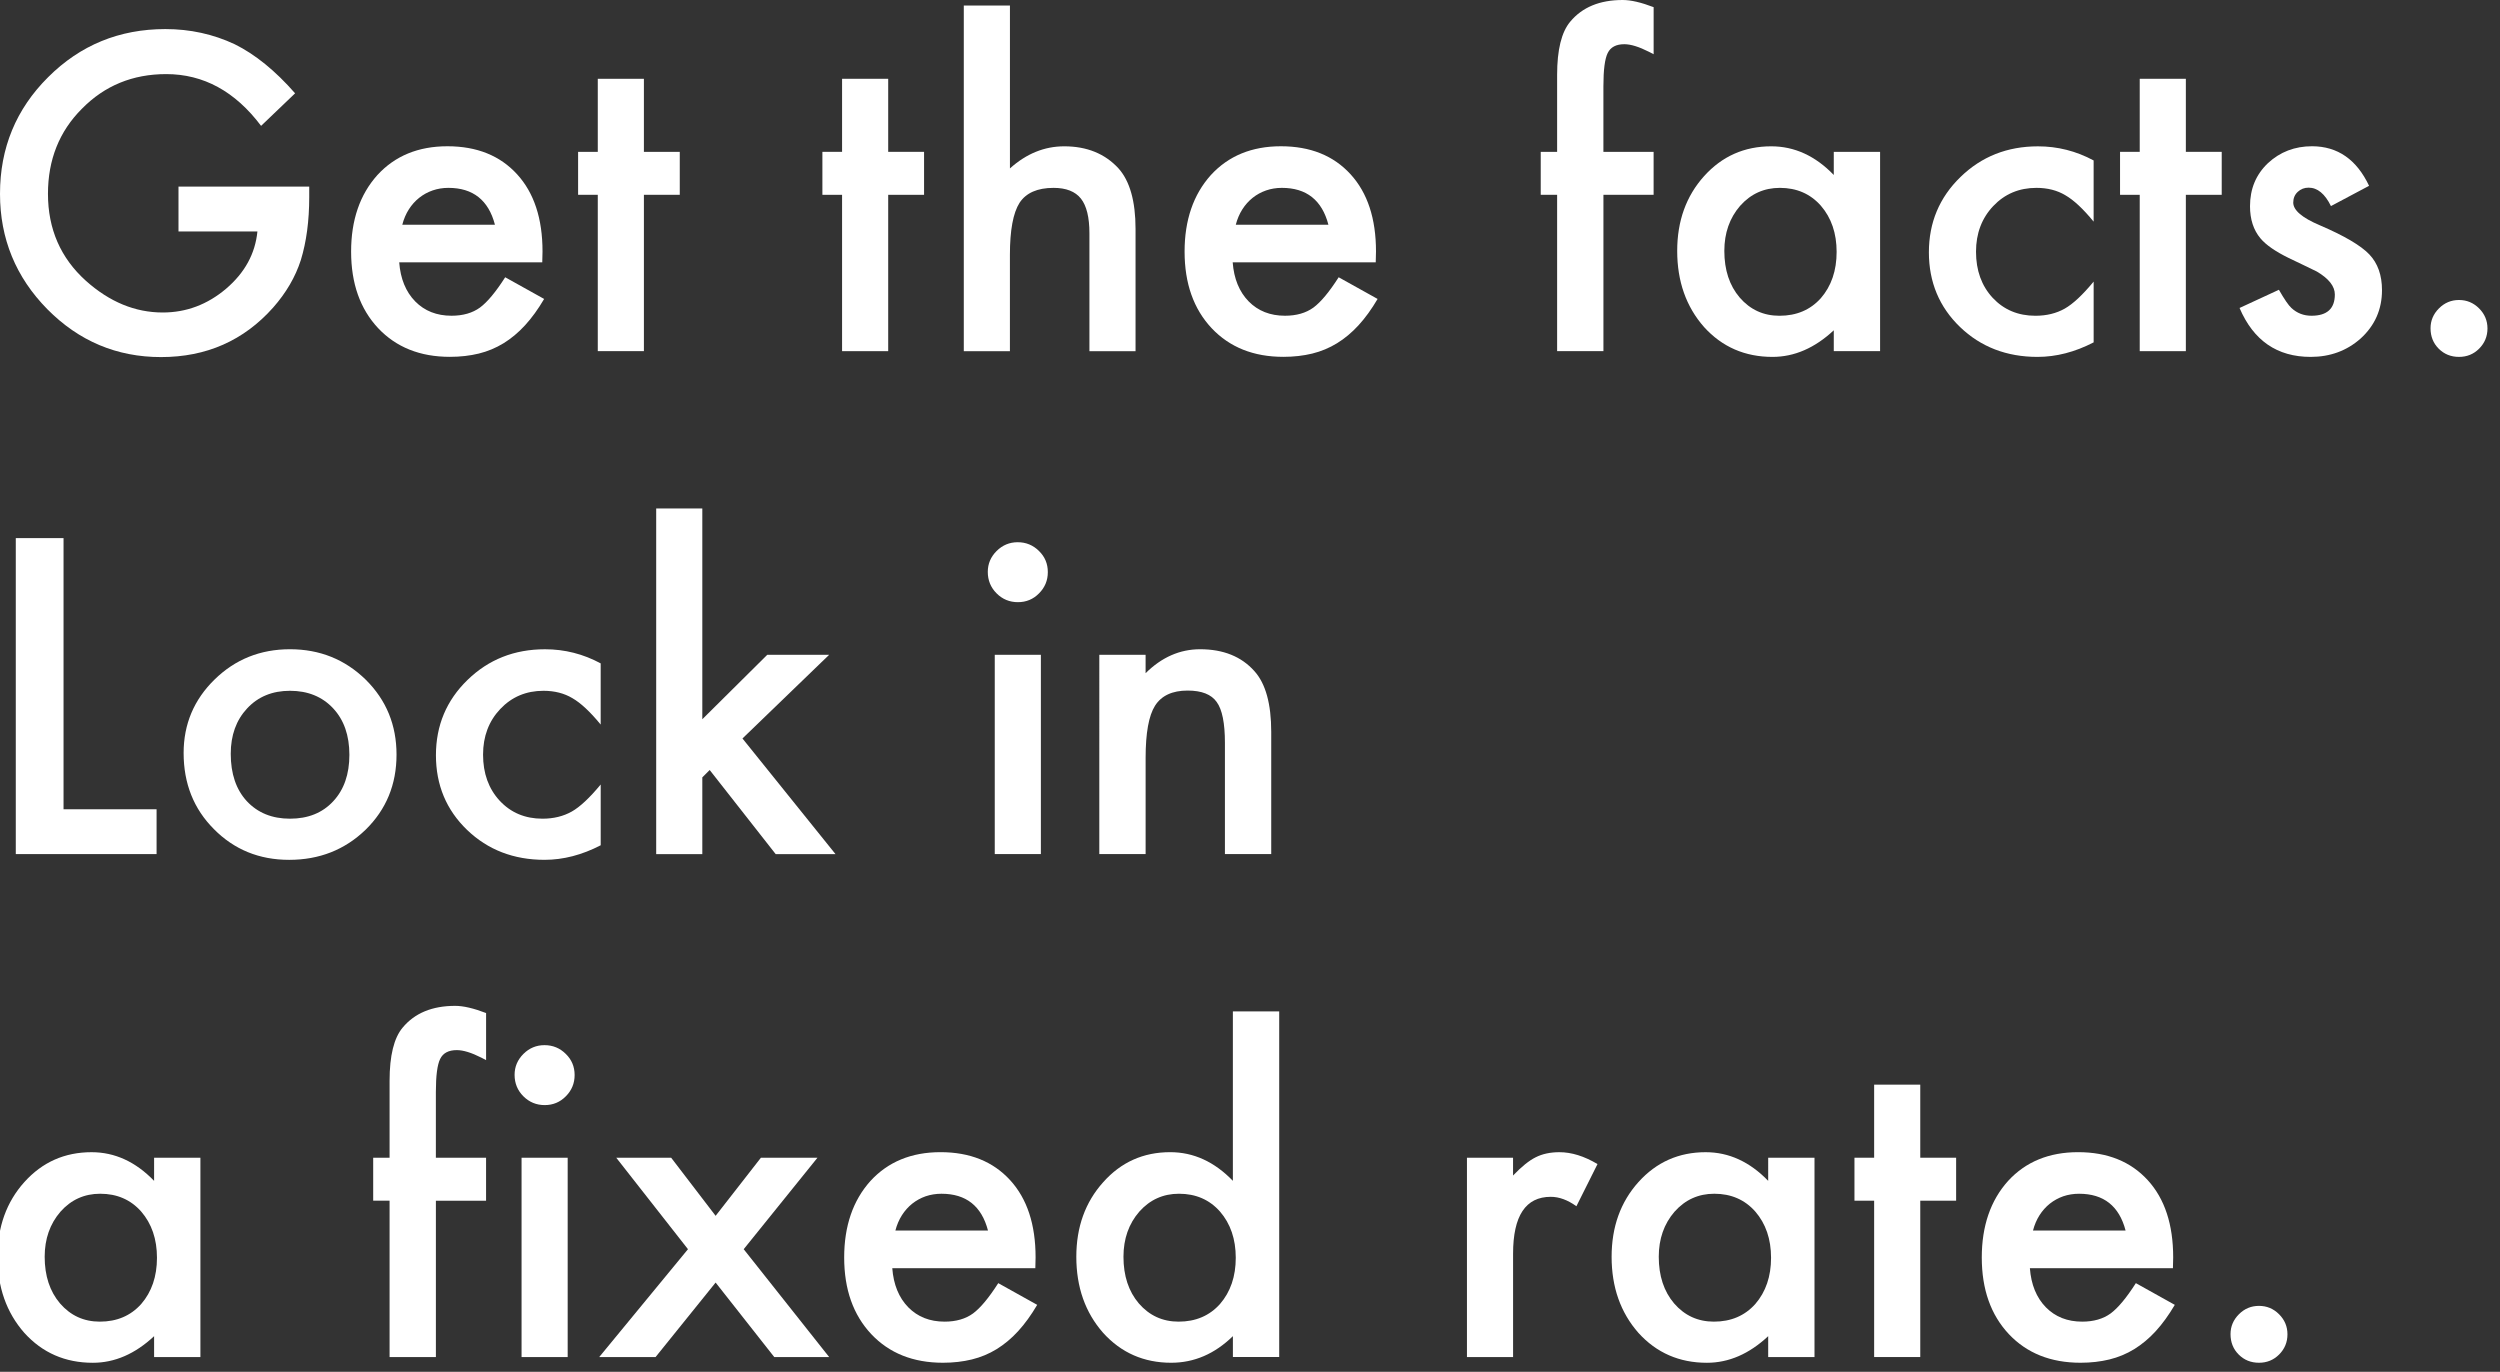<?xml version="1.0" encoding="utf-8"?>
<!-- Generator: Adobe Illustrator 16.0.0, SVG Export Plug-In . SVG Version: 6.00 Build 0)  -->
<!DOCTYPE svg PUBLIC "-//W3C//DTD SVG 1.1//EN" "http://www.w3.org/Graphics/SVG/1.1/DTD/svg11.dtd">
<svg version="1.1" id="Layer_1" xmlns="http://www.w3.org/2000/svg" xmlns:xlink="http://www.w3.org/1999/xlink" x="0px" y="0px"
	 width="107.217px" height="58.833px" viewBox="0 0 107.217 58.833" enable-background="new 0 0 107.217 58.833"
	 xml:space="preserve">
<rect x="0" y="0" width="107.217" height="58.833" fill="#333333" stroke="none"/>
<g>
	<path fill="#FFFFFF" d="M7.655,8.004h5.607v0.447c0,1.018-0.12,1.919-0.36,2.703c-0.234,0.726-0.63,1.404-1.187,2.036
		c-1.26,1.416-2.862,2.124-4.808,2.124c-1.898,0-3.524-0.685-4.878-2.054C0.677,11.886,0,10.236,0,8.312
		c0-1.966,0.688-3.634,2.065-5.003c1.377-1.375,3.053-2.062,5.027-2.062c1.061,0,2.051,0.217,2.971,0.649
		c0.879,0.433,1.743,1.135,2.593,2.106l-1.459,1.396c-1.113-1.48-2.47-2.22-4.069-2.22c-1.436,0-2.64,0.494-3.612,1.483
		C2.543,5.632,2.057,6.849,2.057,8.312c0,1.509,0.542,2.753,1.626,3.73c1.014,0.907,2.112,1.36,3.296,1.36
		c1.008,0,1.913-0.339,2.716-1.018c0.803-0.685,1.251-1.504,1.345-2.458H7.655V8.004z"/>
	<path fill="#FFFFFF" d="M23.256,11.251h-6.135c0.053,0.702,0.281,1.261,0.686,1.676c0.404,0.41,0.923,0.614,1.556,0.614
		c0.492,0,0.899-0.117,1.222-0.351c0.316-0.234,0.677-0.667,1.081-1.299l1.67,0.93c-0.258,0.439-0.53,0.815-0.817,1.128
		s-0.595,0.571-0.923,0.772s-0.683,0.35-1.063,0.443c-0.381,0.093-0.794,0.14-1.239,0.14c-1.277,0-2.303-0.41-3.076-1.229
		c-0.773-0.825-1.16-1.919-1.16-3.283c0-1.352,0.375-2.445,1.125-3.282c0.756-0.825,1.758-1.237,3.006-1.237
		c1.26,0,2.256,0.4,2.988,1.202c0.727,0.796,1.09,1.899,1.09,3.309L23.256,11.251z M21.226,9.637c-0.275-1.053-0.94-1.58-1.995-1.58
		c-0.24,0-0.466,0.037-0.677,0.11s-0.403,0.179-0.576,0.316c-0.173,0.138-0.321,0.303-0.444,0.496
		c-0.123,0.193-0.217,0.413-0.281,0.658H21.226z"/>
	<path fill="#FFFFFF" d="M27.615,8.355v6.705h-1.978V8.355h-0.844V6.512h0.844V3.379h1.978v3.133h1.538v1.843H27.615z"/>
	<path fill="#FFFFFF" d="M38.092,8.355v6.705h-1.978V8.355h-0.844V6.512h0.844V3.379h1.978v3.133h1.538v1.843H38.092z"/>
	<path fill="#FFFFFF" d="M41.335,0.237h1.978v6.986c0.703-0.632,1.479-0.948,2.329-0.948c0.967,0,1.74,0.313,2.32,0.939
		C48.454,7.758,48.7,8.627,48.7,9.821v5.24h-1.978v-5.055c0-0.685-0.122-1.181-0.364-1.488c-0.244-0.307-0.635-0.461-1.174-0.461
		c-0.691,0-1.178,0.214-1.459,0.641c-0.275,0.433-0.413,1.176-0.413,2.229v4.134h-1.978V0.237z"/>
	<path fill="#FFFFFF" d="M59.001,11.251h-6.135c0.053,0.702,0.281,1.261,0.686,1.676c0.404,0.41,0.923,0.614,1.556,0.614
		c0.492,0,0.899-0.117,1.222-0.351c0.316-0.234,0.677-0.667,1.081-1.299l1.67,0.93c-0.258,0.439-0.53,0.815-0.817,1.128
		s-0.595,0.571-0.923,0.772s-0.683,0.35-1.063,0.443c-0.381,0.093-0.794,0.14-1.239,0.14c-1.277,0-2.303-0.41-3.076-1.229
		c-0.773-0.825-1.16-1.919-1.16-3.283c0-1.352,0.375-2.445,1.125-3.282c0.756-0.825,1.758-1.237,3.006-1.237
		c1.26,0,2.256,0.4,2.988,1.202c0.727,0.796,1.09,1.899,1.09,3.309L59.001,11.251z M56.971,9.637c-0.275-1.053-0.94-1.58-1.995-1.58
		c-0.24,0-0.466,0.037-0.677,0.11s-0.403,0.179-0.576,0.316c-0.173,0.138-0.32,0.303-0.443,0.496
		c-0.123,0.193-0.217,0.413-0.281,0.658H56.971z"/>
	<path fill="#FFFFFF" d="M68.766,8.355v6.705h-1.986V8.355h-0.703V6.512h0.703v-3.3c0-1.077,0.188-1.837,0.562-2.282
		C67.857,0.31,68.607,0,69.592,0c0.352,0,0.794,0.103,1.327,0.307v2.019l-0.202-0.105c-0.428-0.217-0.779-0.325-1.055-0.325
		c-0.352,0-0.589,0.126-0.712,0.377c-0.123,0.246-0.185,0.72-0.185,1.422v2.817h2.153v1.843H68.766z"/>
	<path fill="#FFFFFF" d="M78.645,6.512h1.986v8.548h-1.986v-0.895c-0.814,0.76-1.69,1.141-2.628,1.141
		c-1.184,0-2.162-0.427-2.936-1.281c-0.768-0.872-1.151-1.96-1.151-3.265c0-1.282,0.384-2.35,1.151-3.204
		c0.768-0.854,1.729-1.281,2.883-1.281c0.996,0,1.89,0.409,2.681,1.229V6.512z M73.951,10.76c0,0.819,0.22,1.486,0.659,2.001
		c0.451,0.521,1.02,0.781,1.705,0.781c0.732,0,1.324-0.251,1.775-0.754c0.451-0.521,0.677-1.182,0.677-1.984
		c0-0.801-0.226-1.462-0.677-1.983c-0.451-0.509-1.037-0.764-1.758-0.764c-0.68,0-1.248,0.258-1.705,0.772
		C74.177,9.35,73.951,9.994,73.951,10.76z"/>
	<path fill="#FFFFFF" d="M89.789,6.881v2.624c-0.451-0.55-0.855-0.927-1.213-1.132c-0.352-0.211-0.765-0.316-1.239-0.316
		c-0.744,0-1.362,0.261-1.854,0.781c-0.492,0.521-0.738,1.173-0.738,1.957c0,0.802,0.237,1.46,0.712,1.975
		c0.48,0.515,1.093,0.772,1.837,0.772c0.475,0,0.894-0.102,1.257-0.307c0.352-0.199,0.765-0.585,1.239-1.158v2.606
		c-0.803,0.416-1.605,0.623-2.408,0.623c-1.324,0-2.432-0.427-3.322-1.281c-0.891-0.86-1.336-1.928-1.336-3.204
		c0-1.275,0.451-2.352,1.354-3.229c0.902-0.878,2.01-1.316,3.322-1.316C88.242,6.275,89.039,6.477,89.789,6.881z"/>
	<path fill="#FFFFFF" d="M93.744,8.355v6.705h-1.978V8.355h-0.844V6.512h0.844V3.379h1.978v3.133h1.538v1.843H93.744z"/>
	<path fill="#FFFFFF" d="M101.602,7.969l-1.635,0.869c-0.258-0.526-0.577-0.79-0.958-0.79c-0.182,0-0.337,0.06-0.466,0.18
		S98.35,8.501,98.35,8.689c0,0.328,0.381,0.652,1.143,0.974c1.049,0.45,1.755,0.866,2.118,1.246s0.545,0.892,0.545,1.536
		c0,0.825-0.305,1.515-0.914,2.071c-0.592,0.526-1.307,0.79-2.145,0.79c-1.436,0-2.452-0.699-3.05-2.098l1.688-0.781
		c0.234,0.409,0.413,0.67,0.536,0.781c0.24,0.223,0.527,0.333,0.861,0.333c0.668,0,1.002-0.304,1.002-0.913
		c0-0.351-0.258-0.679-0.773-0.983c-0.199-0.1-0.398-0.196-0.598-0.29s-0.401-0.19-0.606-0.29c-0.574-0.281-0.979-0.562-1.213-0.843
		c-0.299-0.357-0.448-0.816-0.448-1.378c0-0.743,0.255-1.357,0.765-1.843c0.521-0.486,1.154-0.729,1.898-0.729
		C100.254,6.275,101.068,6.84,101.602,7.969z"/>
	<path fill="#FFFFFF" d="M104.238,14.078c0-0.328,0.12-0.611,0.36-0.852c0.24-0.24,0.527-0.36,0.861-0.36s0.621,0.12,0.861,0.36
		c0.24,0.24,0.36,0.527,0.36,0.86c0,0.339-0.12,0.629-0.36,0.869c-0.234,0.234-0.521,0.351-0.861,0.351
		c-0.346,0-0.636-0.117-0.87-0.351C104.355,14.721,104.238,14.429,104.238,14.078z"/>
	<path fill="#FFFFFF" d="M2.725,23.078v11.629h3.99v1.922H0.677V23.078H2.725z"/>
	<path fill="#FFFFFF" d="M7.875,32.293c0-1.234,0.442-2.285,1.327-3.15c0.885-0.866,1.963-1.299,3.234-1.299
		c1.277,0,2.361,0.436,3.252,1.308c0.879,0.872,1.318,1.942,1.318,3.212c0,1.281-0.442,2.355-1.327,3.221
		c-0.891,0.86-1.983,1.291-3.278,1.291c-1.283,0-2.358-0.439-3.226-1.317C8.309,34.693,7.875,33.604,7.875,32.293z M9.896,32.329
		c0,0.854,0.229,1.53,0.686,2.027c0.469,0.504,1.087,0.755,1.854,0.755c0.773,0,1.392-0.248,1.854-0.746
		c0.463-0.497,0.694-1.161,0.694-1.992s-0.231-1.495-0.694-1.992c-0.469-0.503-1.087-0.755-1.854-0.755
		c-0.756,0-1.368,0.252-1.837,0.755S9.896,31.533,9.896,32.329z"/>
	<path fill="#FFFFFF" d="M25.761,28.45v2.624c-0.451-0.55-0.855-0.927-1.213-1.132c-0.352-0.21-0.765-0.316-1.239-0.316
		c-0.744,0-1.362,0.261-1.854,0.781s-0.738,1.173-0.738,1.957c0,0.802,0.237,1.46,0.712,1.975c0.48,0.516,1.093,0.772,1.837,0.772
		c0.475,0,0.894-0.103,1.257-0.307c0.352-0.199,0.765-0.586,1.239-1.159v2.606c-0.803,0.416-1.605,0.624-2.408,0.624
		c-1.324,0-2.432-0.428-3.322-1.282c-0.891-0.859-1.336-1.928-1.336-3.203s0.451-2.352,1.354-3.229
		c0.902-0.878,2.01-1.316,3.322-1.316C24.214,27.844,25.011,28.046,25.761,28.45z"/>
	<path fill="#FFFFFF" d="M30.12,21.806v9.04l2.786-2.764h2.654l-3.718,3.589l3.99,4.959h-2.566l-2.83-3.607l-0.316,0.316v3.291
		h-1.978V21.806H30.12z"/>
	<path fill="#FFFFFF" d="M42.363,24.526c0-0.345,0.126-0.644,0.378-0.895s0.554-0.377,0.905-0.377c0.357,0,0.662,0.126,0.914,0.377
		c0.252,0.246,0.378,0.547,0.378,0.904s-0.126,0.661-0.378,0.913c-0.246,0.251-0.548,0.377-0.905,0.377s-0.662-0.125-0.914-0.377
		C42.489,25.196,42.363,24.889,42.363,24.526z M44.64,28.081v8.548h-1.978v-8.548H44.64z"/>
	<path fill="#FFFFFF" d="M47.145,28.081h1.986v0.79c0.691-0.685,1.471-1.027,2.338-1.027c0.996,0,1.772,0.313,2.329,0.939
		c0.48,0.532,0.721,1.401,0.721,2.607v5.239h-1.986v-4.774c0-0.843-0.117-1.425-0.352-1.747c-0.229-0.328-0.645-0.492-1.248-0.492
		c-0.656,0-1.122,0.217-1.397,0.649c-0.27,0.427-0.404,1.174-0.404,2.238v4.125h-1.986V28.081z"/>
	<path fill="#FFFFFF" d="M6.609,49.651h1.986v8.548H6.609v-0.895c-0.814,0.761-1.69,1.141-2.628,1.141
		c-1.184,0-2.162-0.427-2.936-1.281c-0.768-0.872-1.151-1.96-1.151-3.265c0-1.281,0.384-2.35,1.151-3.204
		c0.768-0.854,1.729-1.281,2.883-1.281c0.996,0,1.89,0.41,2.681,1.229V49.651z M1.916,53.899c0,0.818,0.22,1.485,0.659,2.001
		c0.451,0.521,1.02,0.781,1.705,0.781c0.732,0,1.324-0.252,1.775-0.755c0.451-0.521,0.677-1.183,0.677-1.983
		c0-0.802-0.226-1.463-0.677-1.984c-0.451-0.509-1.037-0.763-1.758-0.763c-0.68,0-1.248,0.257-1.705,0.771
		C2.142,52.489,1.916,53.132,1.916,53.899z"/>
	<path fill="#FFFFFF" d="M18.694,51.494v6.705h-1.986v-6.705h-0.703v-1.843h0.703v-3.3c0-1.077,0.188-1.838,0.562-2.282
		c0.516-0.62,1.266-0.931,2.25-0.931c0.352,0,0.794,0.103,1.327,0.308v2.019l-0.202-0.105c-0.428-0.217-0.779-0.324-1.055-0.324
		c-0.352,0-0.589,0.125-0.712,0.377c-0.123,0.246-0.185,0.72-0.185,1.422v2.817h2.153v1.843H18.694z"/>
	<path fill="#FFFFFF" d="M22.069,46.096c0-0.345,0.126-0.644,0.378-0.896c0.252-0.251,0.554-0.377,0.905-0.377
		c0.357,0,0.662,0.126,0.914,0.377c0.252,0.246,0.378,0.548,0.378,0.904c0,0.357-0.126,0.661-0.378,0.913
		c-0.246,0.251-0.548,0.377-0.905,0.377s-0.662-0.126-0.914-0.377C22.195,46.766,22.069,46.459,22.069,46.096z M24.346,49.651v8.548
		h-1.978v-8.548H24.346z"/>
	<path fill="#FFFFFF" d="M29.505,53.574l-3.076-3.923h2.355l1.907,2.492l1.942-2.492h2.426l-3.164,3.923l3.665,4.625h-2.355
		l-2.514-3.194l-2.575,3.194h-2.417L29.505,53.574z"/>
	<path fill="#FFFFFF" d="M44.402,54.39h-6.135c0.053,0.702,0.281,1.261,0.686,1.676c0.404,0.41,0.923,0.615,1.556,0.615
		c0.492,0,0.899-0.117,1.222-0.352c0.316-0.234,0.677-0.667,1.081-1.299l1.67,0.931c-0.258,0.438-0.53,0.814-0.817,1.128
		s-0.595,0.569-0.923,0.772c-0.328,0.201-0.683,0.349-1.063,0.442s-0.794,0.141-1.239,0.141c-1.277,0-2.303-0.409-3.076-1.229
		c-0.773-0.825-1.16-1.919-1.16-3.282c0-1.352,0.375-2.446,1.125-3.283c0.756-0.824,1.758-1.237,3.006-1.237
		c1.26,0,2.256,0.401,2.988,1.202c0.727,0.796,1.09,1.899,1.09,3.31L44.402,54.39z M42.372,52.775
		c-0.275-1.053-0.94-1.579-1.995-1.579c-0.24,0-0.466,0.037-0.677,0.108c-0.211,0.074-0.403,0.18-0.576,0.316
		c-0.173,0.139-0.32,0.304-0.443,0.496c-0.123,0.193-0.217,0.413-0.281,0.658H42.372z"/>
	<path fill="#FFFFFF" d="M52.875,43.375h1.986v14.823h-1.986v-0.895c-0.779,0.761-1.661,1.141-2.646,1.141
		c-1.172,0-2.145-0.427-2.918-1.281c-0.768-0.872-1.151-1.96-1.151-3.265c0-1.275,0.384-2.341,1.151-3.195
		c0.762-0.859,1.72-1.29,2.874-1.29c1.002,0,1.898,0.41,2.689,1.229V43.375z M48.182,53.899c0,0.818,0.22,1.485,0.659,2.001
		c0.451,0.521,1.02,0.781,1.705,0.781c0.732,0,1.324-0.252,1.775-0.755c0.451-0.521,0.677-1.183,0.677-1.983
		c0-0.802-0.226-1.463-0.677-1.984c-0.451-0.509-1.037-0.763-1.758-0.763c-0.68,0-1.248,0.257-1.705,0.771
		C48.407,52.489,48.182,53.132,48.182,53.899z"/>
	<path fill="#FFFFFF" d="M62.912,49.651h1.978v0.764c0.363-0.381,0.686-0.641,0.967-0.781c0.287-0.146,0.627-0.22,1.02-0.22
		c0.521,0,1.066,0.17,1.635,0.509l-0.905,1.809c-0.375-0.27-0.741-0.404-1.099-0.404c-1.078,0-1.617,0.813-1.617,2.44v4.432h-1.978
		V49.651z"/>
	<path fill="#FFFFFF" d="M75.832,49.651h1.986v8.548h-1.986v-0.895c-0.814,0.761-1.69,1.141-2.628,1.141
		c-1.184,0-2.162-0.427-2.936-1.281c-0.768-0.872-1.151-1.96-1.151-3.265c0-1.281,0.384-2.35,1.151-3.204
		c0.768-0.854,1.729-1.281,2.883-1.281c0.996,0,1.89,0.41,2.681,1.229V49.651z M71.139,53.899c0,0.818,0.22,1.485,0.659,2.001
		c0.451,0.521,1.02,0.781,1.705,0.781c0.732,0,1.324-0.252,1.775-0.755c0.451-0.521,0.677-1.183,0.677-1.983
		c0-0.802-0.226-1.463-0.677-1.984c-0.451-0.509-1.037-0.763-1.758-0.763c-0.68,0-1.248,0.257-1.705,0.771
		C71.364,52.489,71.139,53.132,71.139,53.899z"/>
	<path fill="#FFFFFF" d="M82.354,51.494v6.705h-1.978v-6.705h-0.844v-1.843h0.844v-3.134h1.978v3.134h1.538v1.843H82.354z"/>
	<path fill="#FFFFFF" d="M93.19,54.39h-6.135c0.053,0.702,0.281,1.261,0.686,1.676c0.404,0.41,0.923,0.615,1.556,0.615
		c0.492,0,0.899-0.117,1.222-0.352c0.316-0.234,0.677-0.667,1.081-1.299l1.67,0.931c-0.258,0.438-0.53,0.814-0.817,1.128
		s-0.595,0.569-0.923,0.772c-0.328,0.201-0.683,0.349-1.063,0.442s-0.794,0.141-1.239,0.141c-1.277,0-2.303-0.409-3.076-1.229
		c-0.773-0.825-1.16-1.919-1.16-3.282c0-1.352,0.375-2.446,1.125-3.283c0.756-0.824,1.758-1.237,3.006-1.237
		c1.26,0,2.256,0.401,2.988,1.202c0.727,0.796,1.09,1.899,1.09,3.31L93.19,54.39z M91.16,52.775
		c-0.275-1.053-0.94-1.579-1.995-1.579c-0.24,0-0.466,0.037-0.677,0.108c-0.211,0.074-0.403,0.18-0.576,0.316
		c-0.173,0.139-0.32,0.304-0.443,0.496c-0.123,0.193-0.217,0.413-0.281,0.658H91.16z"/>
	<path fill="#FFFFFF" d="M95.66,57.216c0-0.328,0.12-0.611,0.36-0.852s0.527-0.359,0.861-0.359s0.621,0.119,0.861,0.359
		s0.36,0.526,0.36,0.86c0,0.339-0.12,0.629-0.36,0.869c-0.234,0.233-0.521,0.351-0.861,0.351c-0.346,0-0.636-0.117-0.87-0.351
		C95.777,57.86,95.66,57.567,95.66,57.216z"/>
</g>
</svg>
